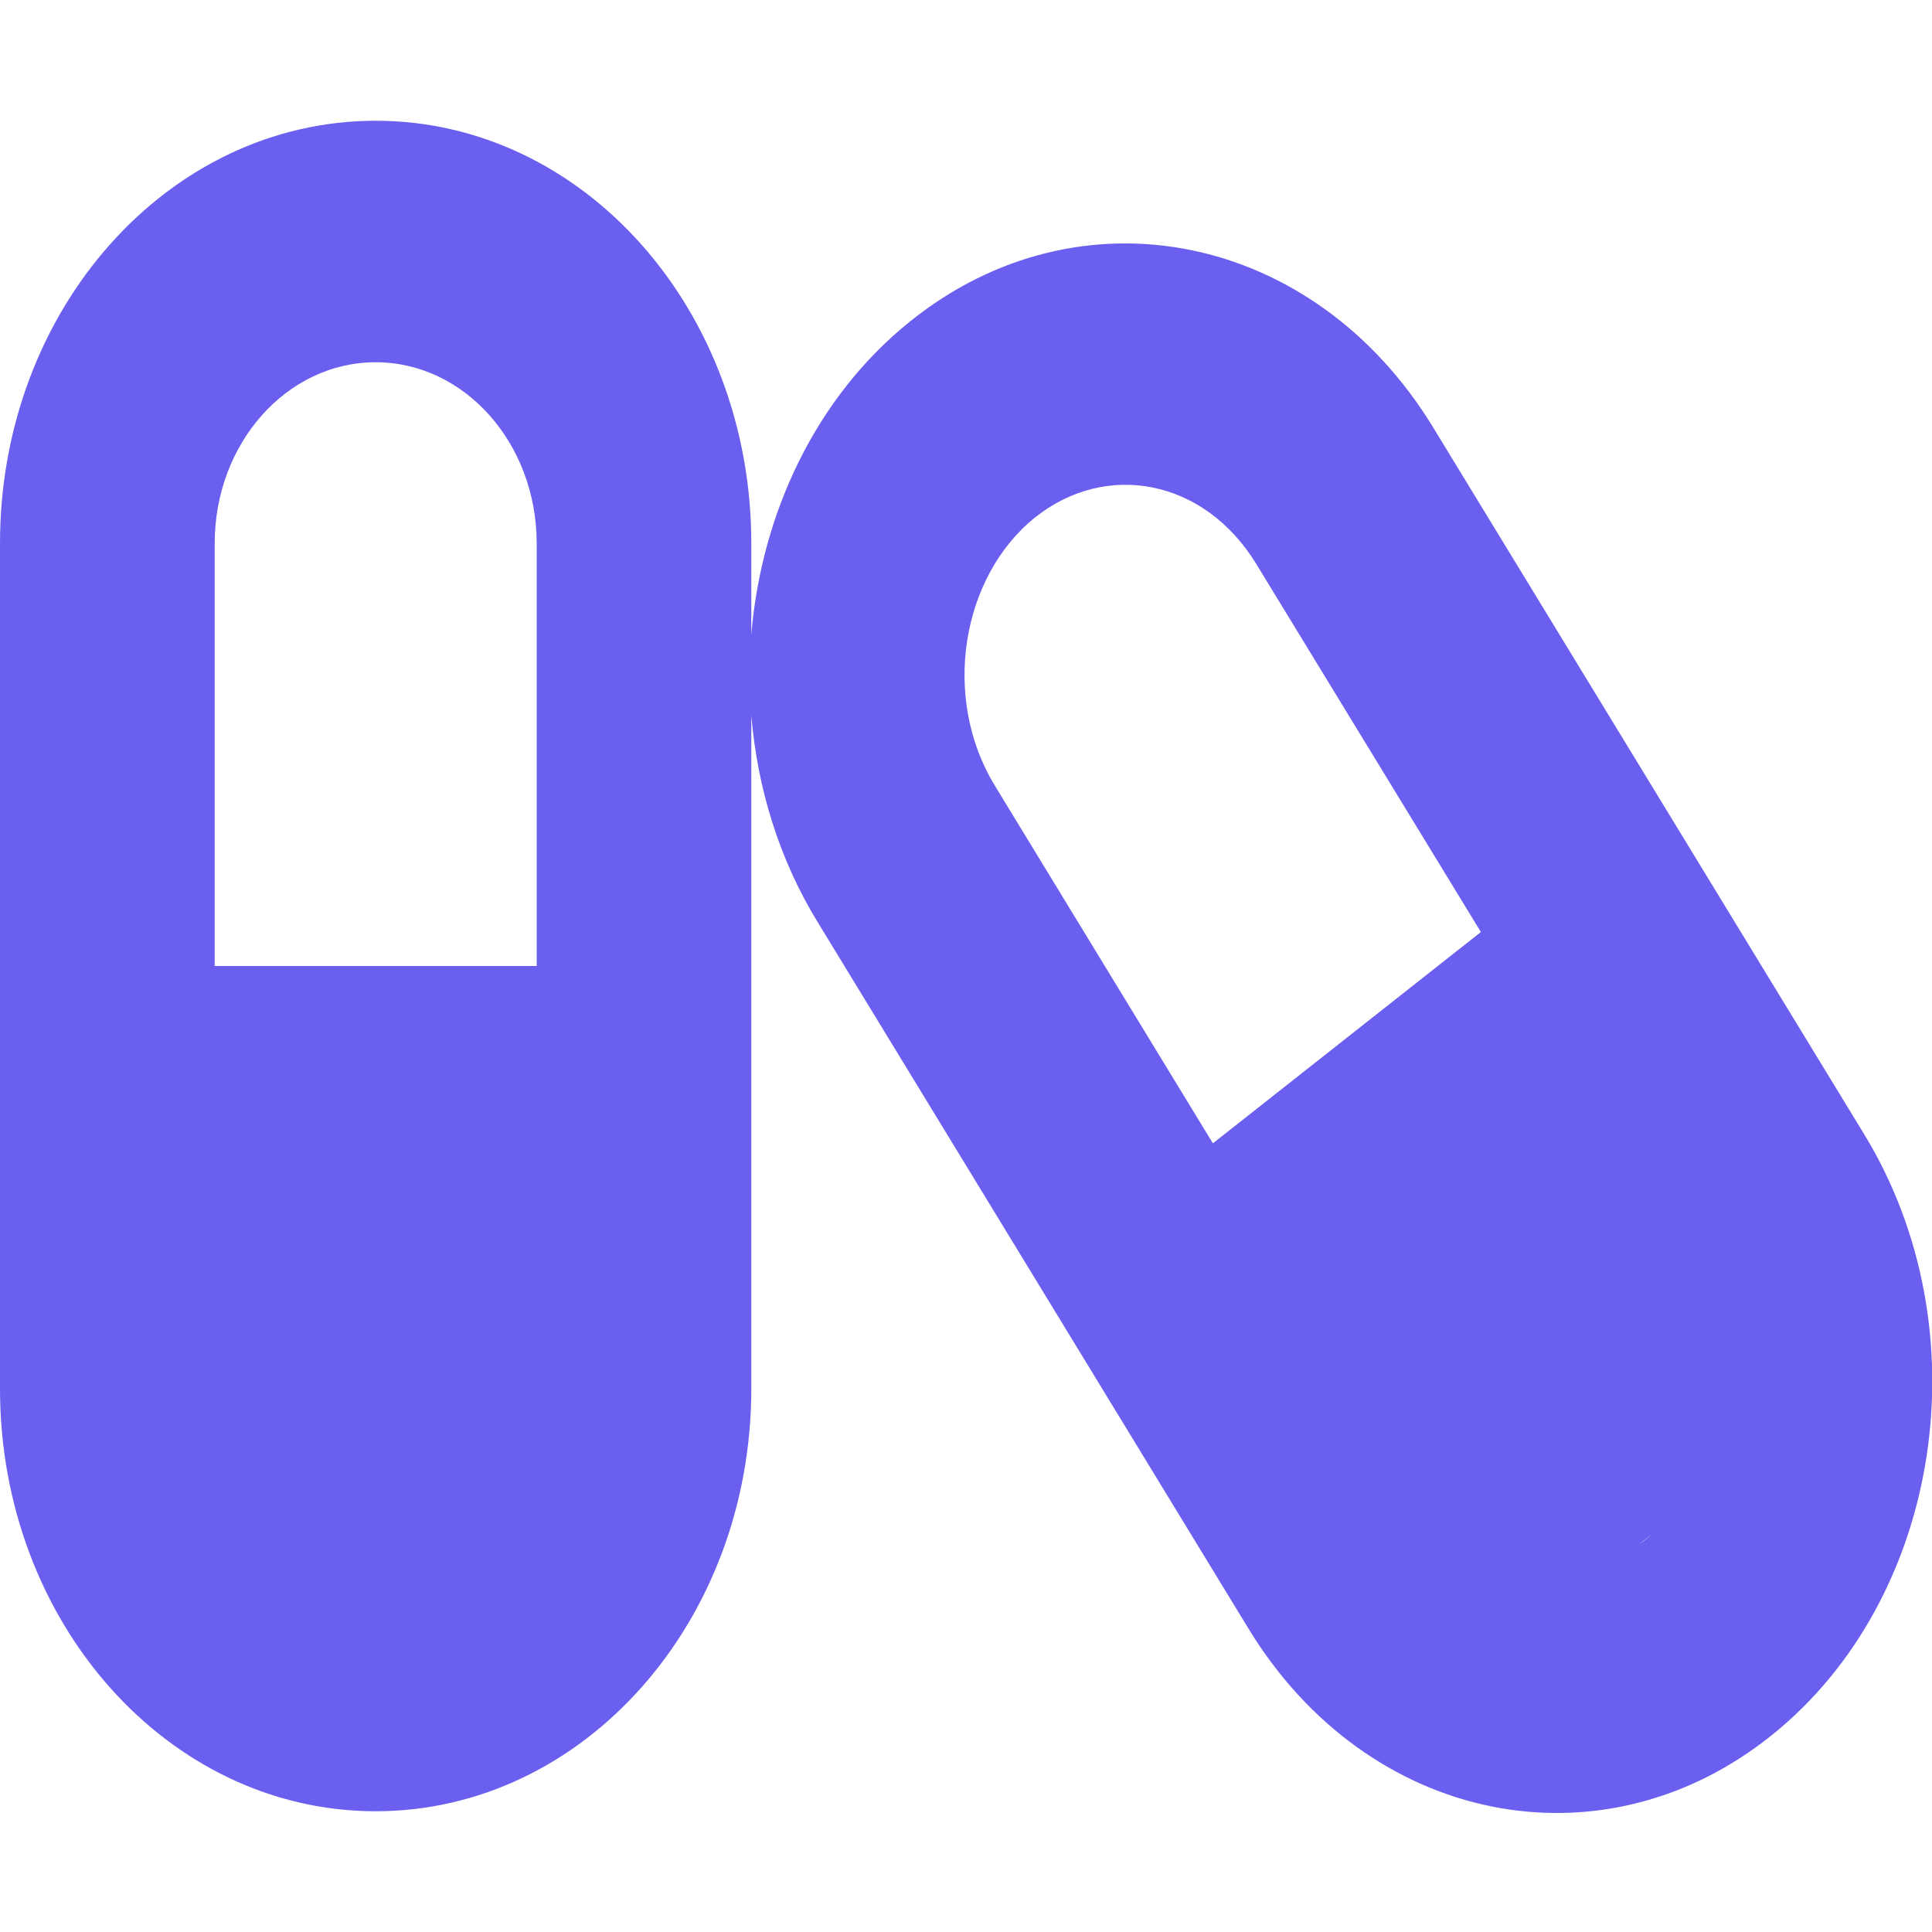 <svg width="24" height="24" viewBox="0 0 24 24" fill="none" xmlns="http://www.w3.org/2000/svg">
<g clip-path="url(#clip0_17_9)">
<path d="M2.667 6.75C2.667 5.508 3.562 4.5 4.667 4.5C5.771 4.5 6.667 5.508 6.667 6.75V12H2.667V6.75ZM0 6.75V17.25C0 20.152 2.087 22.5 4.667 22.5C7.246 22.5 9.333 20.152 9.333 17.25V8.887C9.408 9.783 9.675 10.669 10.158 11.456L15.512 20.236C16.992 22.659 19.9 23.25 22.012 21.553C24.125 19.856 24.637 16.514 23.158 14.091L17.804 5.311C16.325 2.883 13.412 2.297 11.304 3.994C10.137 4.931 9.458 6.375 9.333 7.884V6.75C9.333 3.848 7.246 1.5 4.667 1.5C2.087 1.5 0 3.848 0 6.75ZM12.358 9.759C11.692 8.667 11.942 7.167 12.854 6.431C13.738 5.723 14.958 5.948 15.604 7.003L18.396 11.578L15.067 14.203L12.358 9.759ZM20.458 19.111C20.425 19.139 20.392 19.163 20.358 19.186L20.525 19.055C20.504 19.073 20.483 19.092 20.458 19.111Z" fill="#6B5FEF"/>
</g>
<defs>
<clipPath id="clip0_17_9">
<rect width="24" height="24" fill="white"/>
</clipPath>
</defs>
</svg>
